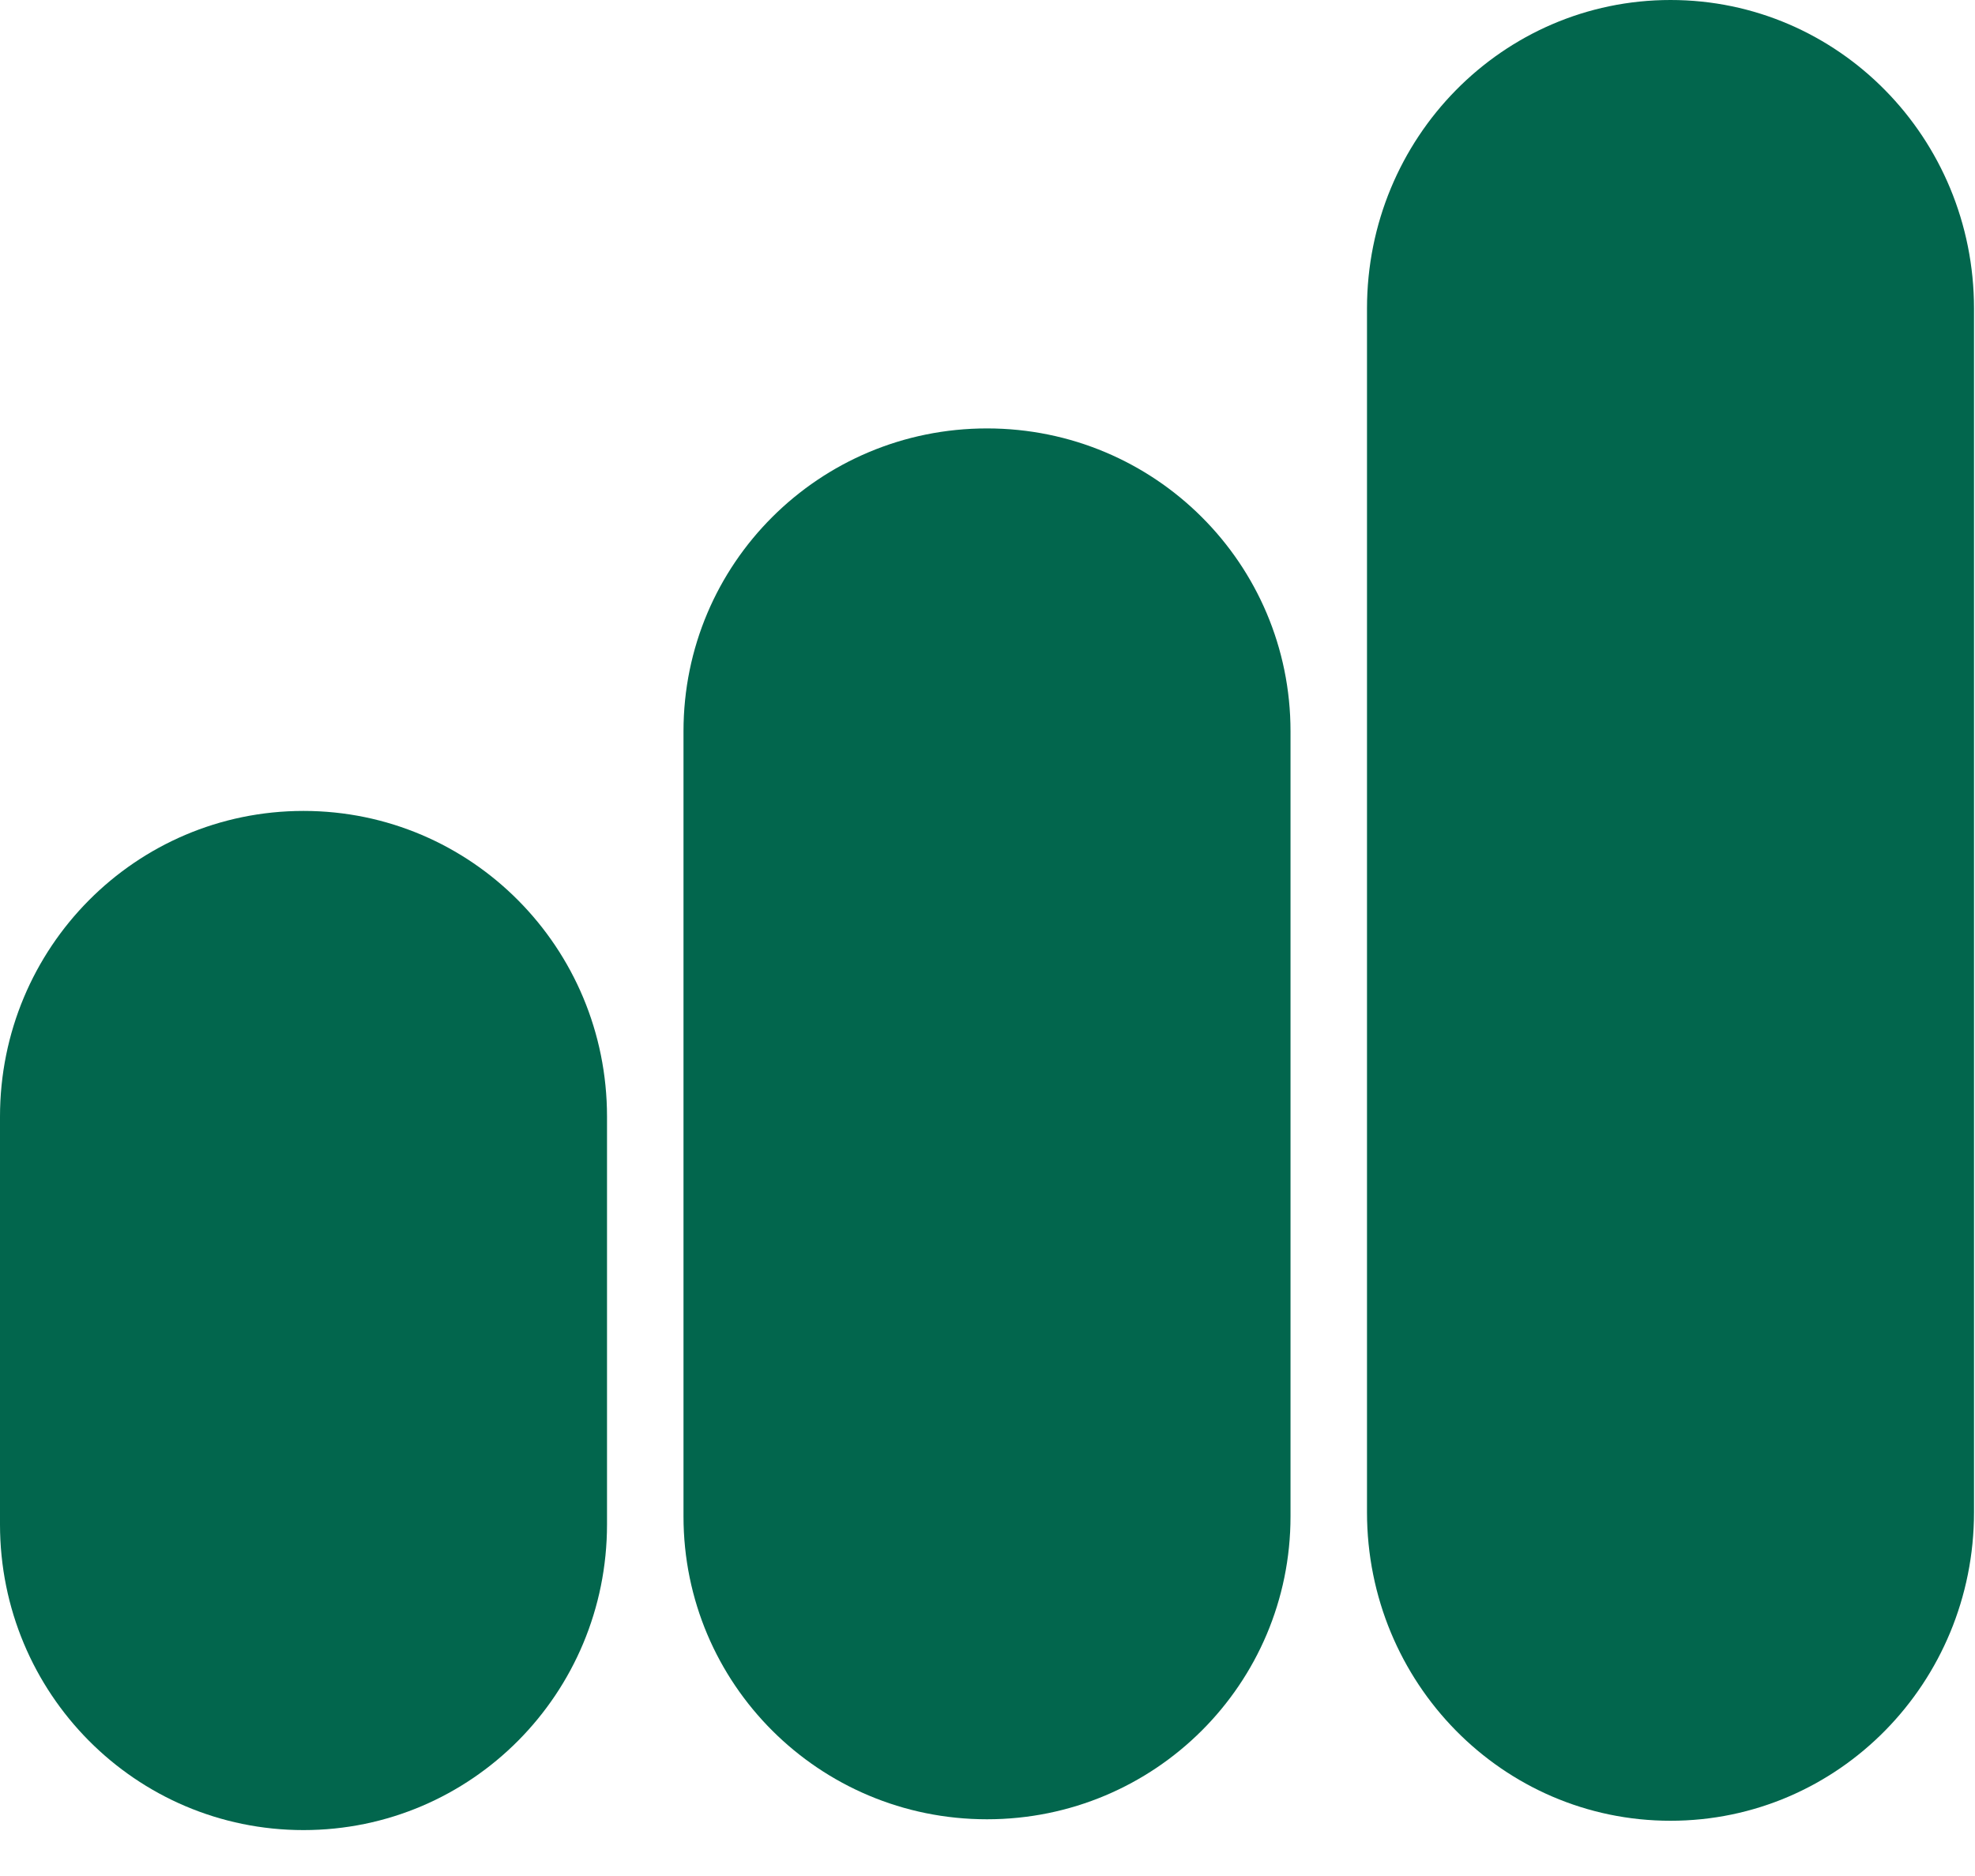 <svg width="40" height="38" viewBox="0 0 40 38" fill="none" xmlns="http://www.w3.org/2000/svg">
<path fill-rule="evenodd" clip-rule="evenodd" d="M6.147 16.426C9.547 16.426 12.294 19.194 12.294 22.619V30.877C12.294 34.302 9.547 37.07 6.147 37.07C2.747 37.07 0 34.302 0 30.877V22.619C0 19.194 2.747 16.426 6.147 16.426Z" fill="#02664D"/>
<path fill-rule="evenodd" clip-rule="evenodd" d="M33.833 0C37.233 0 39.98 2.793 39.98 6.25V30.631C39.98 34.088 37.233 36.881 33.833 36.881C30.434 36.881 27.686 34.088 27.686 30.631V6.25C27.686 2.793 30.434 0 33.833 0Z" fill="#02664D"/>
<path fill-rule="evenodd" clip-rule="evenodd" d="M19.99 8.678C23.39 8.678 26.137 11.419 26.137 14.812V30.716C26.137 34.109 23.39 36.851 19.99 36.851C16.59 36.851 13.843 34.109 13.843 30.716V14.812C13.843 11.419 16.59 8.678 19.99 8.678Z" fill="#02664D"/>
</svg>
